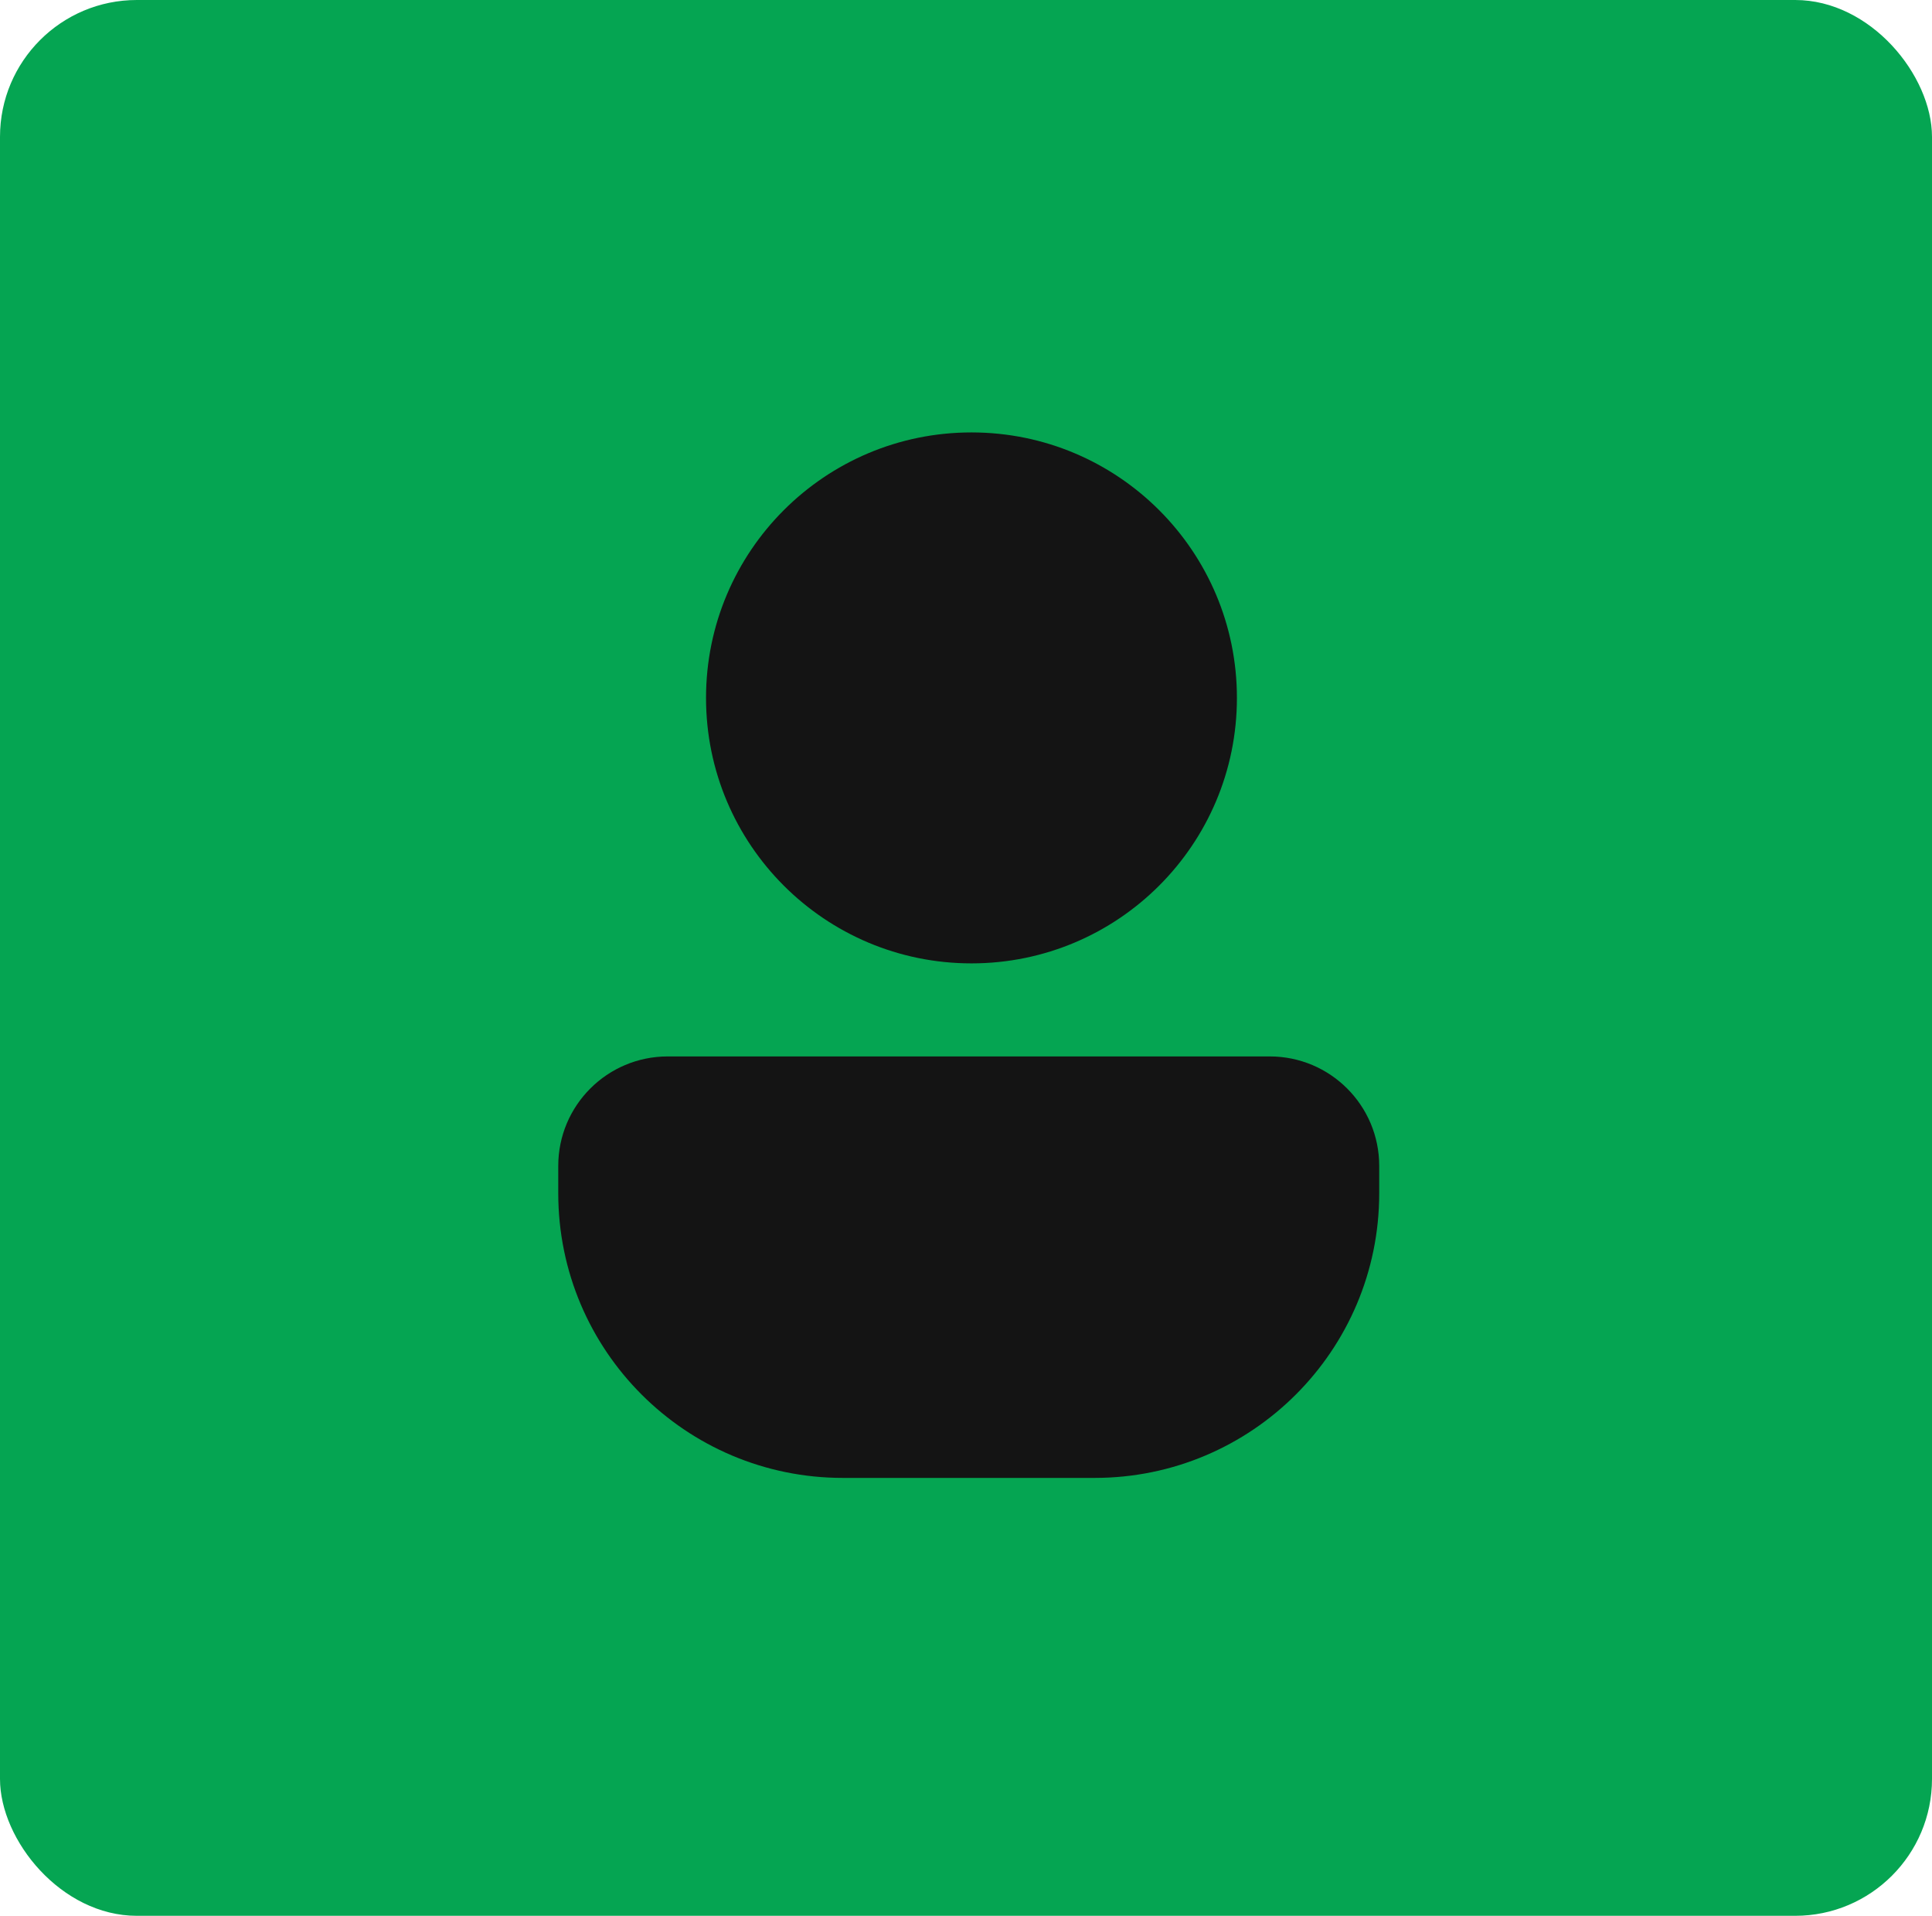 <svg width="353" height="350" viewBox="0 0 353 350" fill="none" xmlns="http://www.w3.org/2000/svg">
<rect width="353" height="350" rx="25" fill="#05A552"/>
<path d="M226 127.5C226 154.286 204.286 176 177.5 176C150.714 176 129 154.286 129 127.5C129 100.714 150.714 79 177.5 79C204.286 79 226 100.714 226 127.5Z" fill="#141414"/>
<path d="M102 213C102 201.954 110.954 193 122 193H232C243.046 193 252 201.954 252 213V218C252 246.719 228.719 270 200 270H154C125.281 270 102 246.719 102 218V213Z" fill="#141414"/>
</svg>
